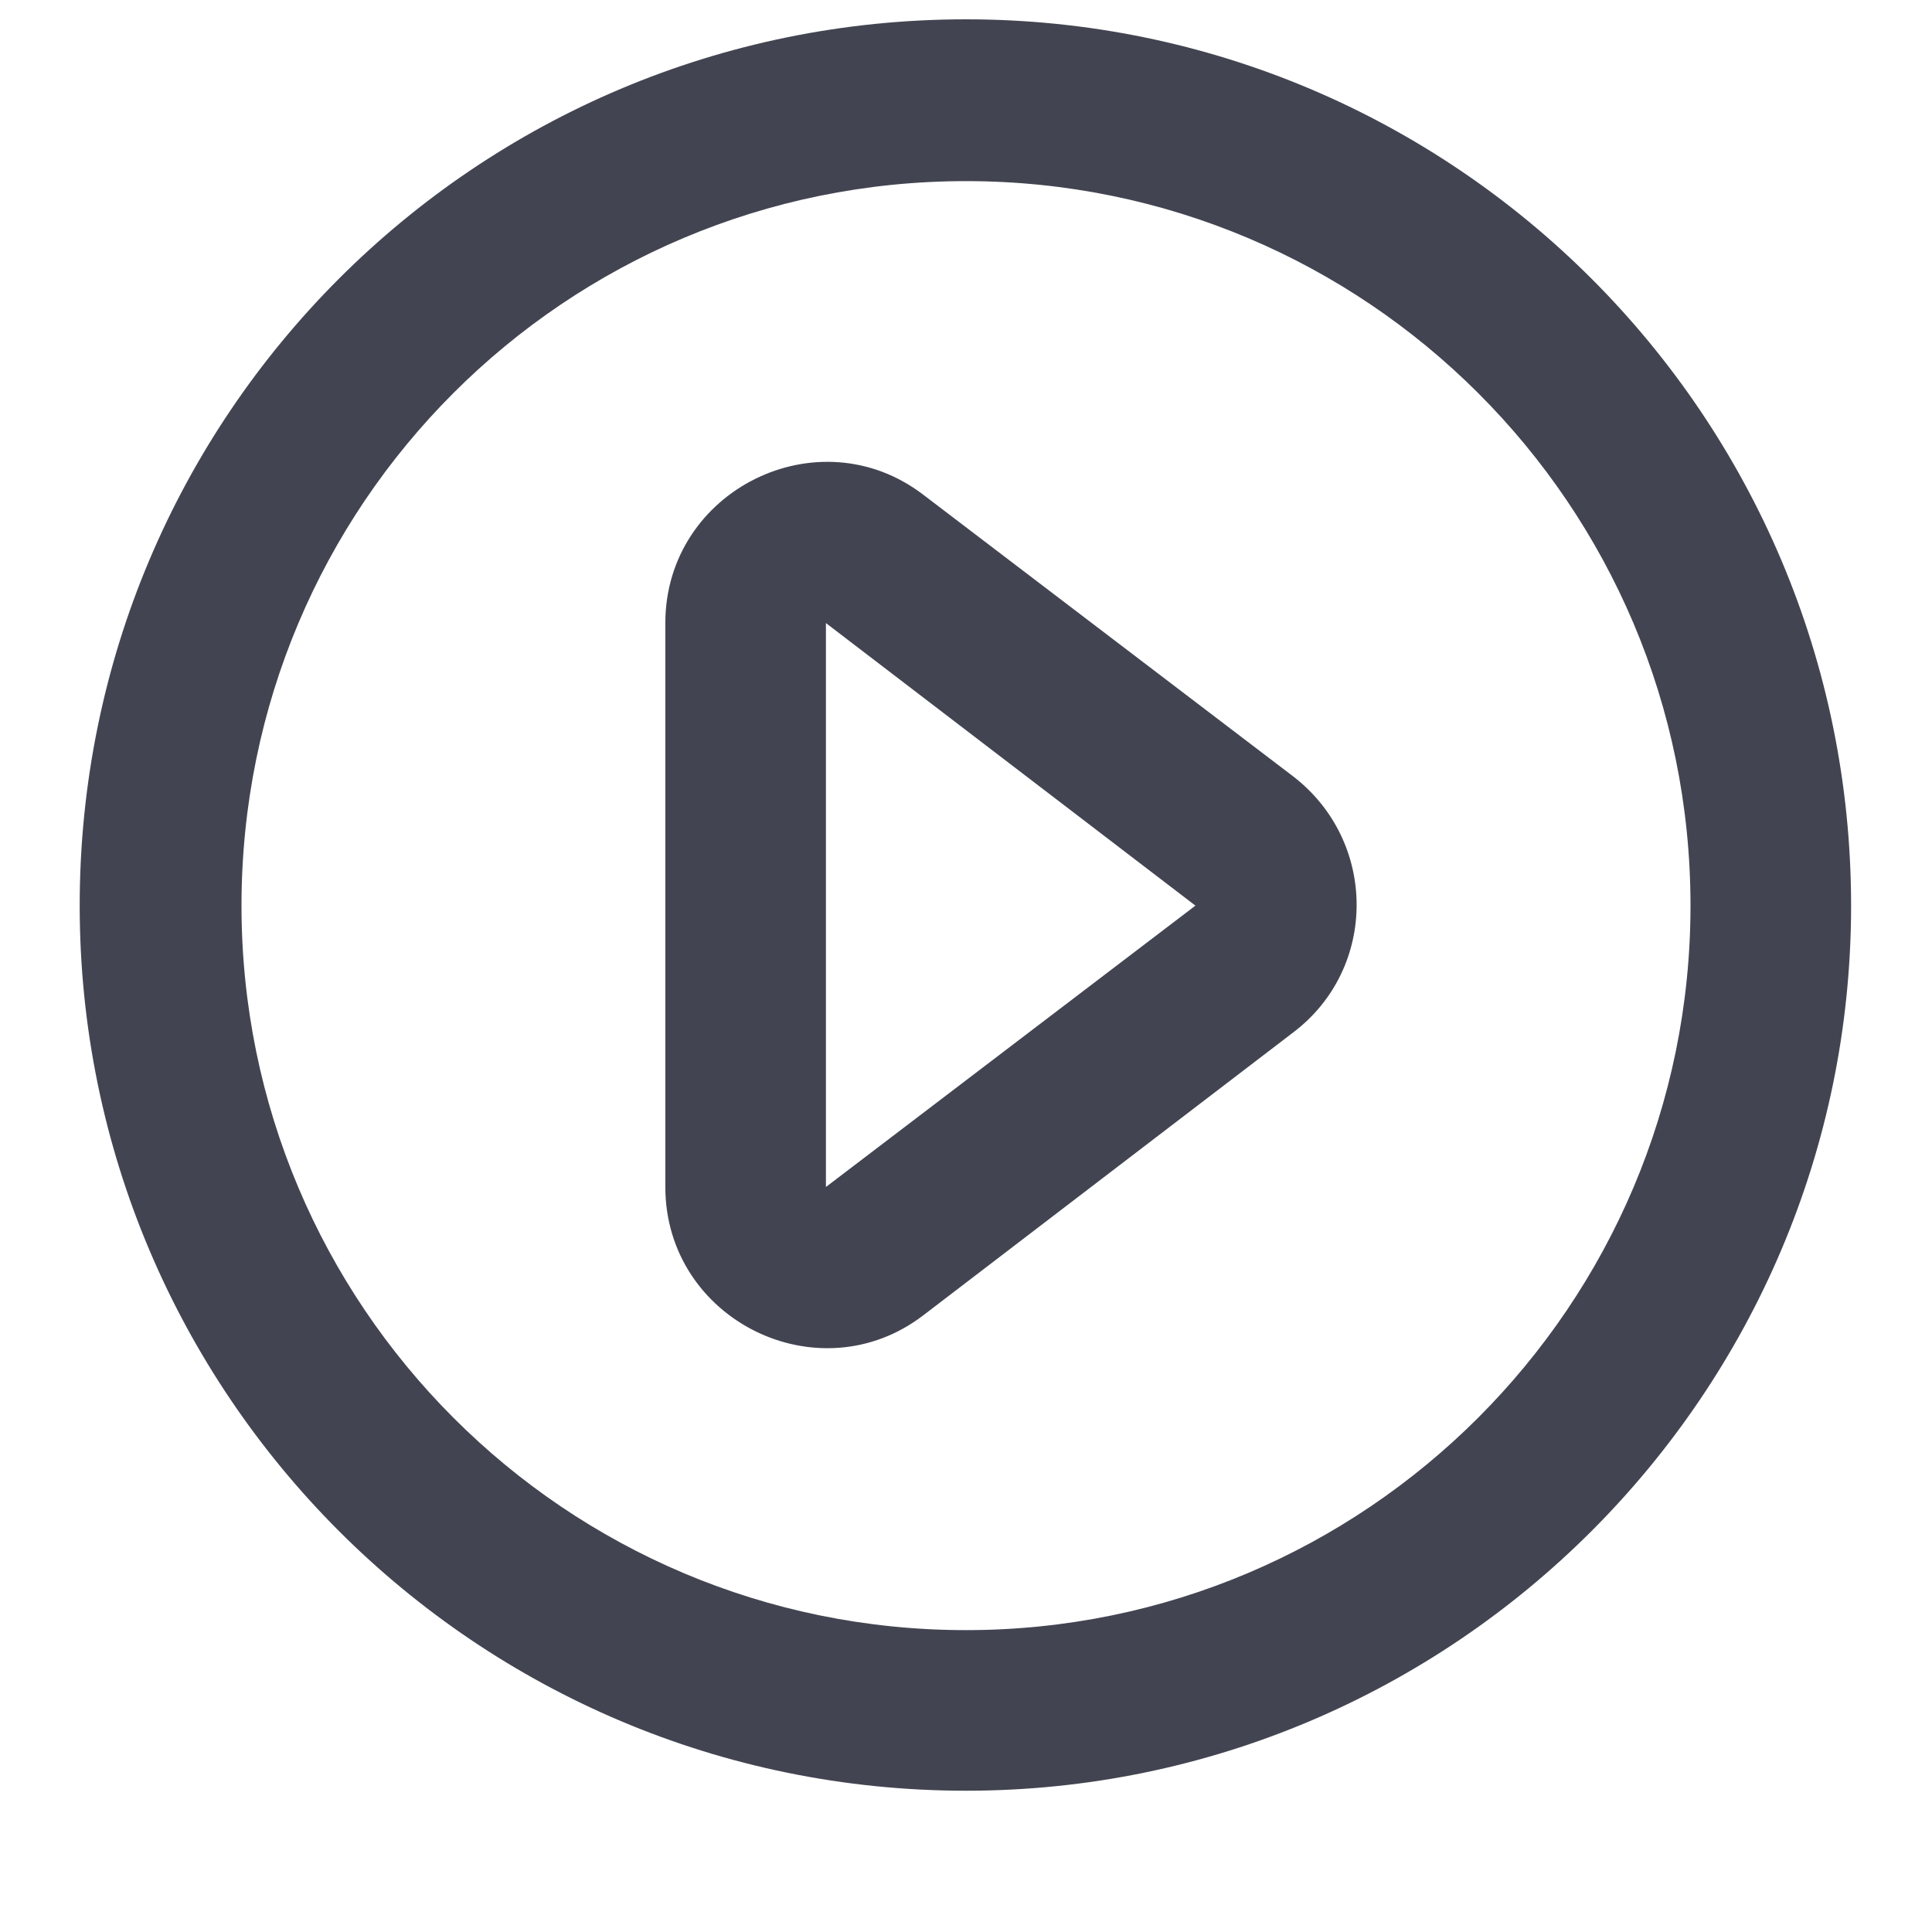 <svg width="16" height="16" viewBox="0 0 16 16" fill="none" xmlns="http://www.w3.org/2000/svg" xmlns:xlink="http://www.w3.org/1999/xlink">
	<desc>
			Created with Pixso.
	</desc>
	<defs>
		<clipPath id="clip10_389">
			<rect id="Play" width="16" height="16" transform="translate(0 -0.5)" fill="white" fill-opacity="0"/>
		</clipPath>
	</defs>
	<g clip-path="url(#clip10_389)">
		<path id="Vector" d="M8 0.16C3.94 0.16 0.66 3.44 0.66 7.5C0.66 11.54 3.94 14.83 8 14.83C12.04 14.83 15.33 11.54 15.33 7.5C15.33 3.44 12.04 0.16 8 0.16ZM2 7.5C2 4.18 4.68 1.5 8 1.5C11.31 1.5 14 4.18 14 7.5C14 10.81 11.31 13.5 8 13.5C4.68 13.5 2 10.81 2 7.5ZM10.71 8.55C11.41 8.02 11.41 6.97 10.71 6.43L7.65 4.1C6.78 3.43 5.51 4.06 5.51 5.16L5.51 9.83C5.51 10.93 6.78 11.56 7.65 10.89L10.71 8.55ZM6.84 5.16L9.9 7.5L6.84 9.83L6.84 5.16Z" fill="#424551" fill-opacity="1" fill-rule="evenodd"/>
	</g>
</svg>
